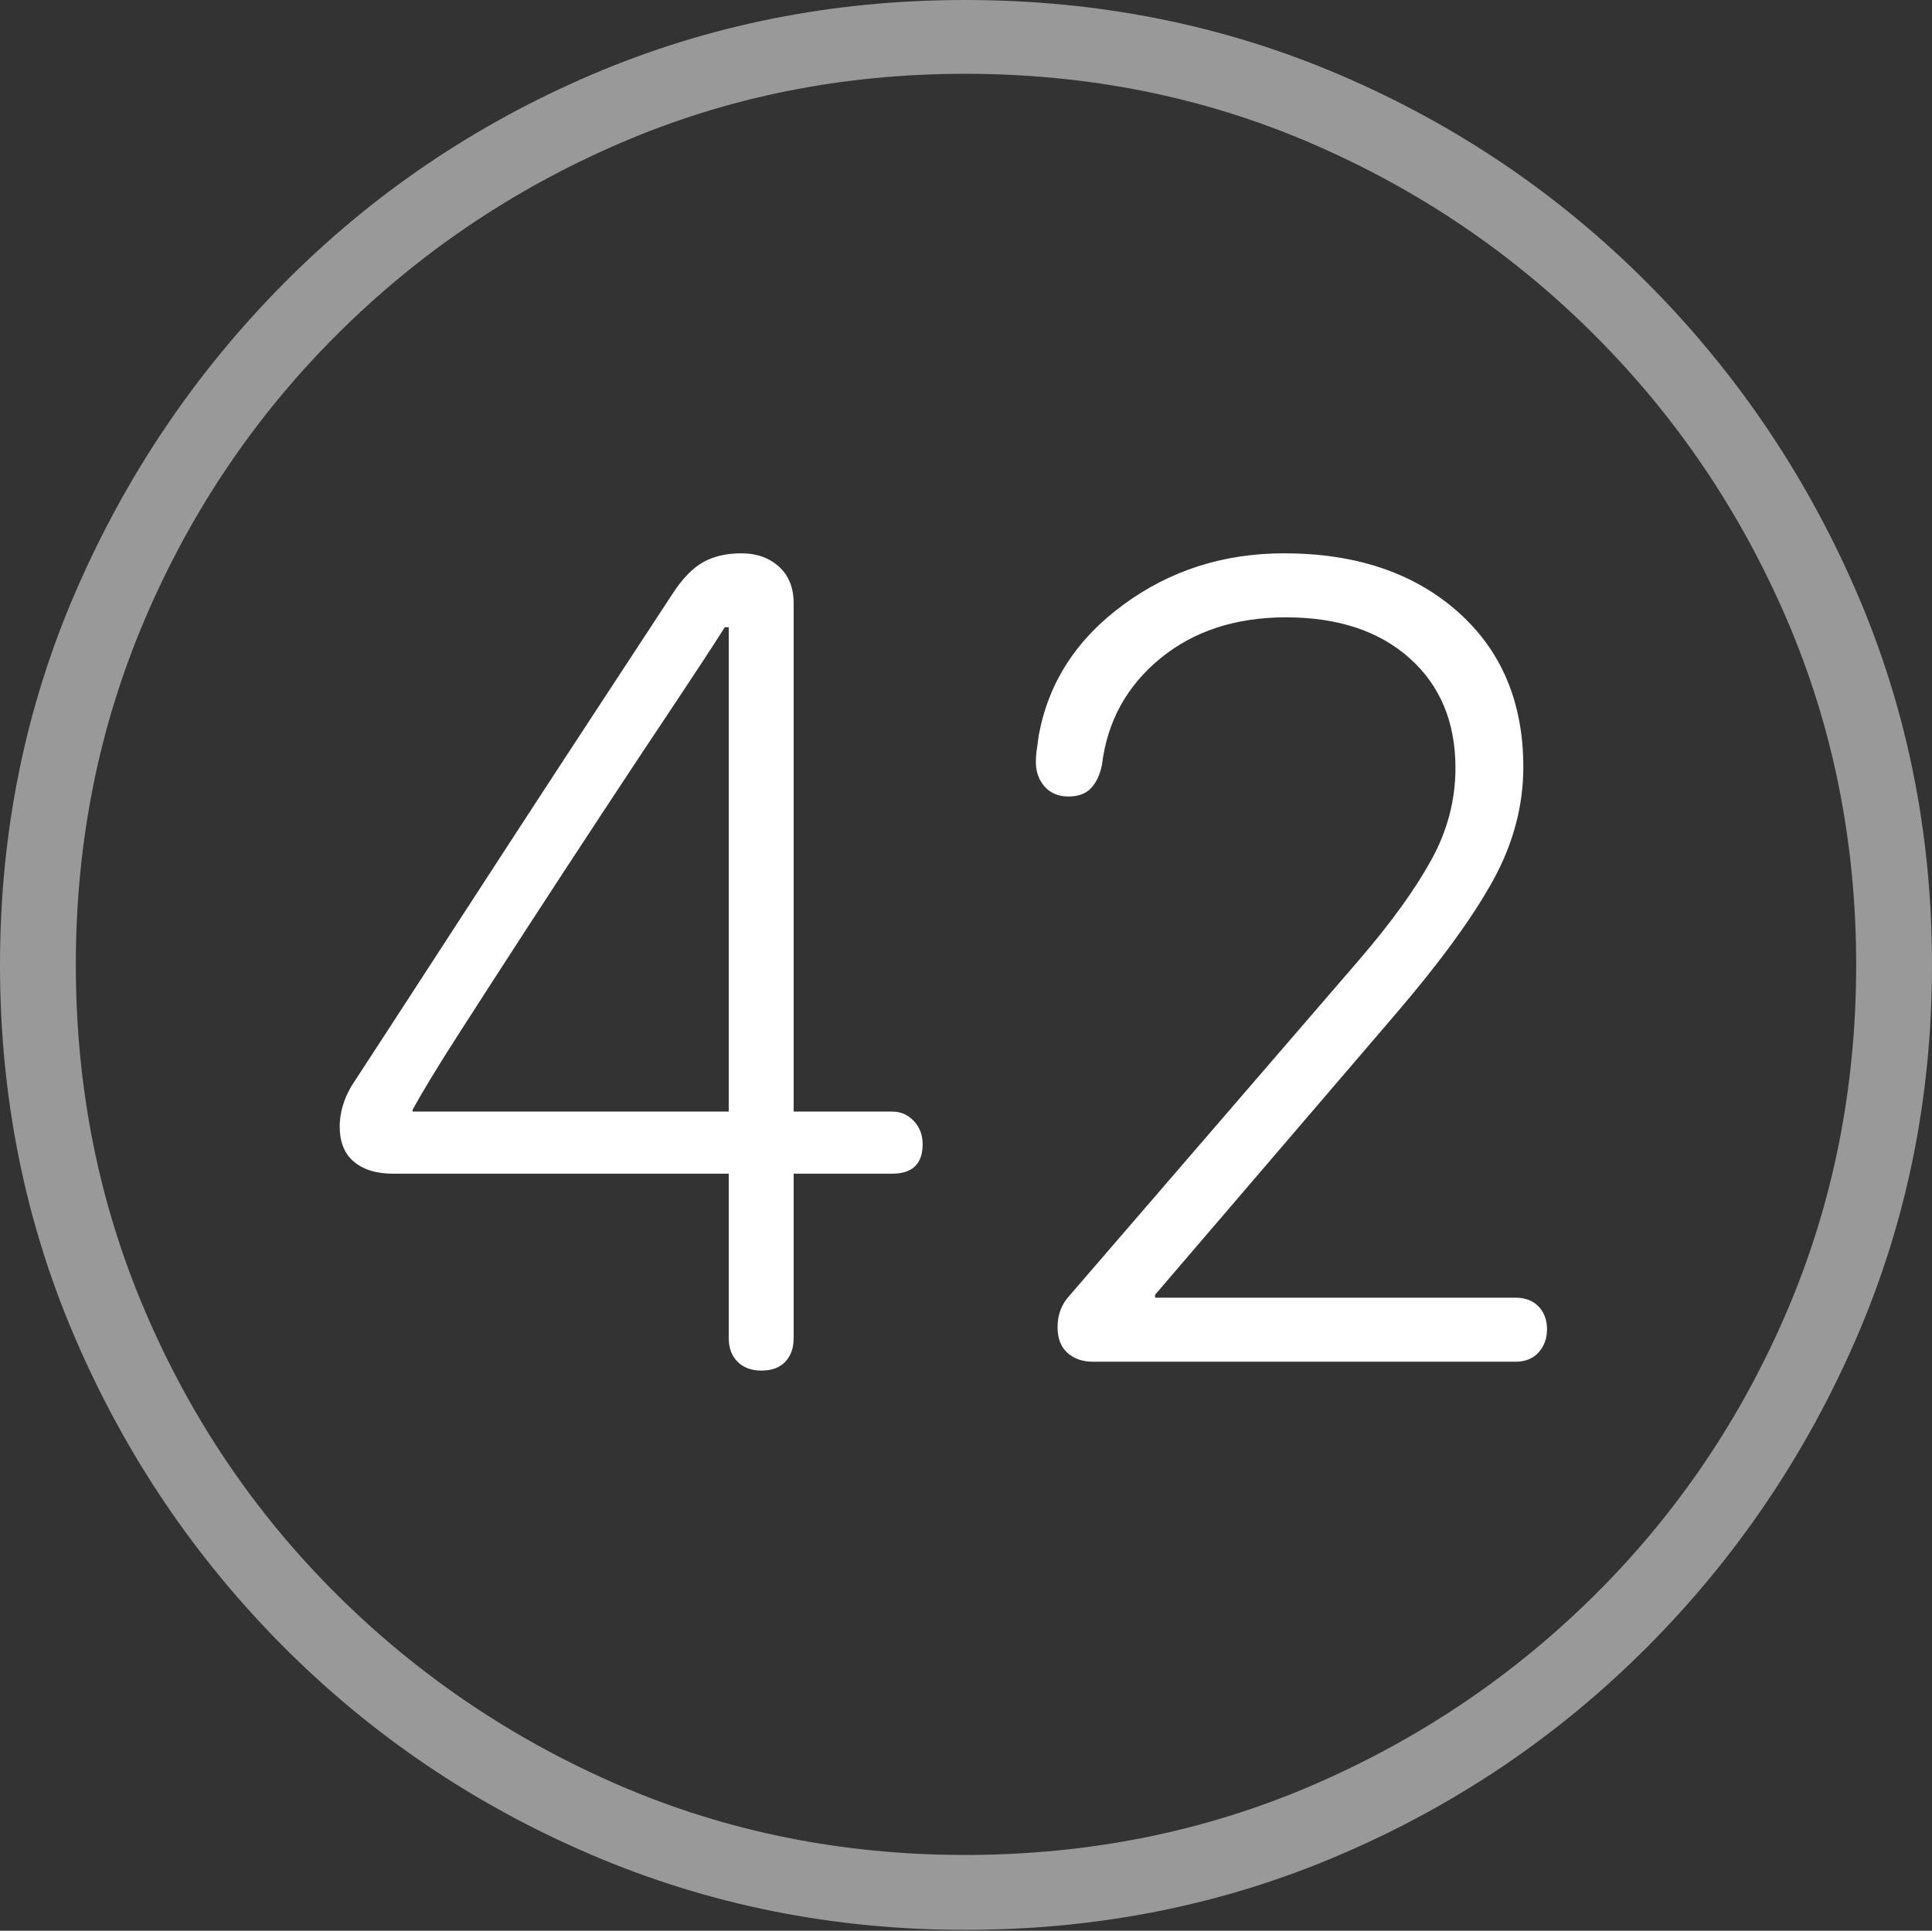 <?xml version="1.0" encoding="UTF-8"?>
<!--Generator: Apple Native CoreSVG 175-->
<!DOCTYPE svg
PUBLIC "-//W3C//DTD SVG 1.1//EN"
       "http://www.w3.org/Graphics/SVG/1.1/DTD/svg11.dtd">
<svg version="1.1" xmlns="http://www.w3.org/2000/svg" xmlns:xlink="http://www.w3.org/1999/xlink" width="19.16" height="19.15">
 <rect width="100%" height="100%" fill="#333333" stroke="none"/>
 <g>
  <rect height="19.15" opacity="0" width="19.16" x="0" y="0"/>
  <path d="M9.57 19.141Q11.553 19.141 13.286 18.398Q15.02 17.656 16.338 16.333Q17.656 15.01 18.408 13.276Q19.16 11.543 19.16 9.57Q19.16 7.598 18.408 5.864Q17.656 4.131 16.338 2.808Q15.02 1.484 13.286 0.742Q11.553 0 9.57 0Q7.598 0 5.864 0.742Q4.131 1.484 2.817 2.808Q1.504 4.131 0.752 5.864Q0 7.598 0 9.57Q0 11.543 0.747 13.276Q1.494 15.01 2.812 16.333Q4.131 17.656 5.869 18.398Q7.607 19.141 9.57 19.141ZM9.57 18.398Q7.744 18.398 6.147 17.71Q4.551 17.021 3.335 15.81Q2.119 14.6 1.436 12.998Q0.752 11.396 0.752 9.57Q0.752 7.744 1.436 6.143Q2.119 4.541 3.335 3.325Q4.551 2.109 6.147 1.421Q7.744 0.732 9.57 0.732Q11.406 0.732 13.003 1.421Q14.6 2.109 15.815 3.325Q17.031 4.541 17.72 6.143Q18.408 7.744 18.408 9.57Q18.408 11.396 17.725 12.998Q17.041 14.6 15.825 15.81Q14.609 17.021 13.008 17.71Q11.406 18.398 9.57 18.398Z" fill="rgba(255,255,255,0.5)"/>
  <path d="M7.549 13.594Q7.705 13.594 7.788 13.506Q7.871 13.418 7.871 13.271L7.871 11.641L8.848 11.641Q9.15 11.641 9.15 11.348Q9.15 11.211 9.062 11.118Q8.975 11.025 8.848 11.025L7.871 11.025L7.871 5.986Q7.871 5.752 7.725 5.62Q7.578 5.488 7.354 5.488Q7.129 5.488 6.973 5.576Q6.816 5.664 6.67 5.889Q6.377 6.338 5.947 6.992Q5.518 7.646 5.054 8.359Q4.59 9.072 4.175 9.712Q3.76 10.352 3.486 10.771Q3.428 10.869 3.398 10.972Q3.369 11.074 3.369 11.172Q3.369 11.406 3.511 11.523Q3.652 11.641 3.896 11.641L7.227 11.641L7.227 13.271Q7.227 13.418 7.314 13.506Q7.402 13.594 7.549 13.594ZM7.227 11.025L4.092 11.025L4.092 11.006Q4.248 10.723 4.556 10.244Q4.863 9.766 5.234 9.194Q5.605 8.623 5.981 8.052Q6.357 7.48 6.68 6.997Q7.002 6.514 7.188 6.221L7.227 6.221ZM10.84 13.506L15.029 13.506Q15.176 13.506 15.259 13.413Q15.342 13.32 15.342 13.184Q15.342 13.047 15.259 12.959Q15.176 12.871 15.029 12.871L11.455 12.871L11.455 12.842L13.848 10.049Q14.492 9.297 14.8 8.745Q15.107 8.193 15.107 7.607Q15.107 6.641 14.453 6.064Q13.799 5.488 12.734 5.488Q11.836 5.488 11.143 5.996Q10.449 6.504 10.303 7.285Q10.293 7.363 10.283 7.427Q10.273 7.49 10.273 7.559Q10.273 7.705 10.361 7.803Q10.449 7.9 10.596 7.9Q10.742 7.9 10.82 7.817Q10.898 7.734 10.928 7.588Q11.006 6.943 11.504 6.533Q12.002 6.123 12.754 6.123Q13.525 6.123 13.979 6.528Q14.434 6.934 14.434 7.617Q14.434 8.096 14.194 8.53Q13.955 8.965 13.486 9.512L10.605 12.852Q10.488 12.979 10.488 13.164Q10.488 13.33 10.586 13.418Q10.684 13.506 10.84 13.506Z" fill="#ffffff"/>
 </g>
</svg>
